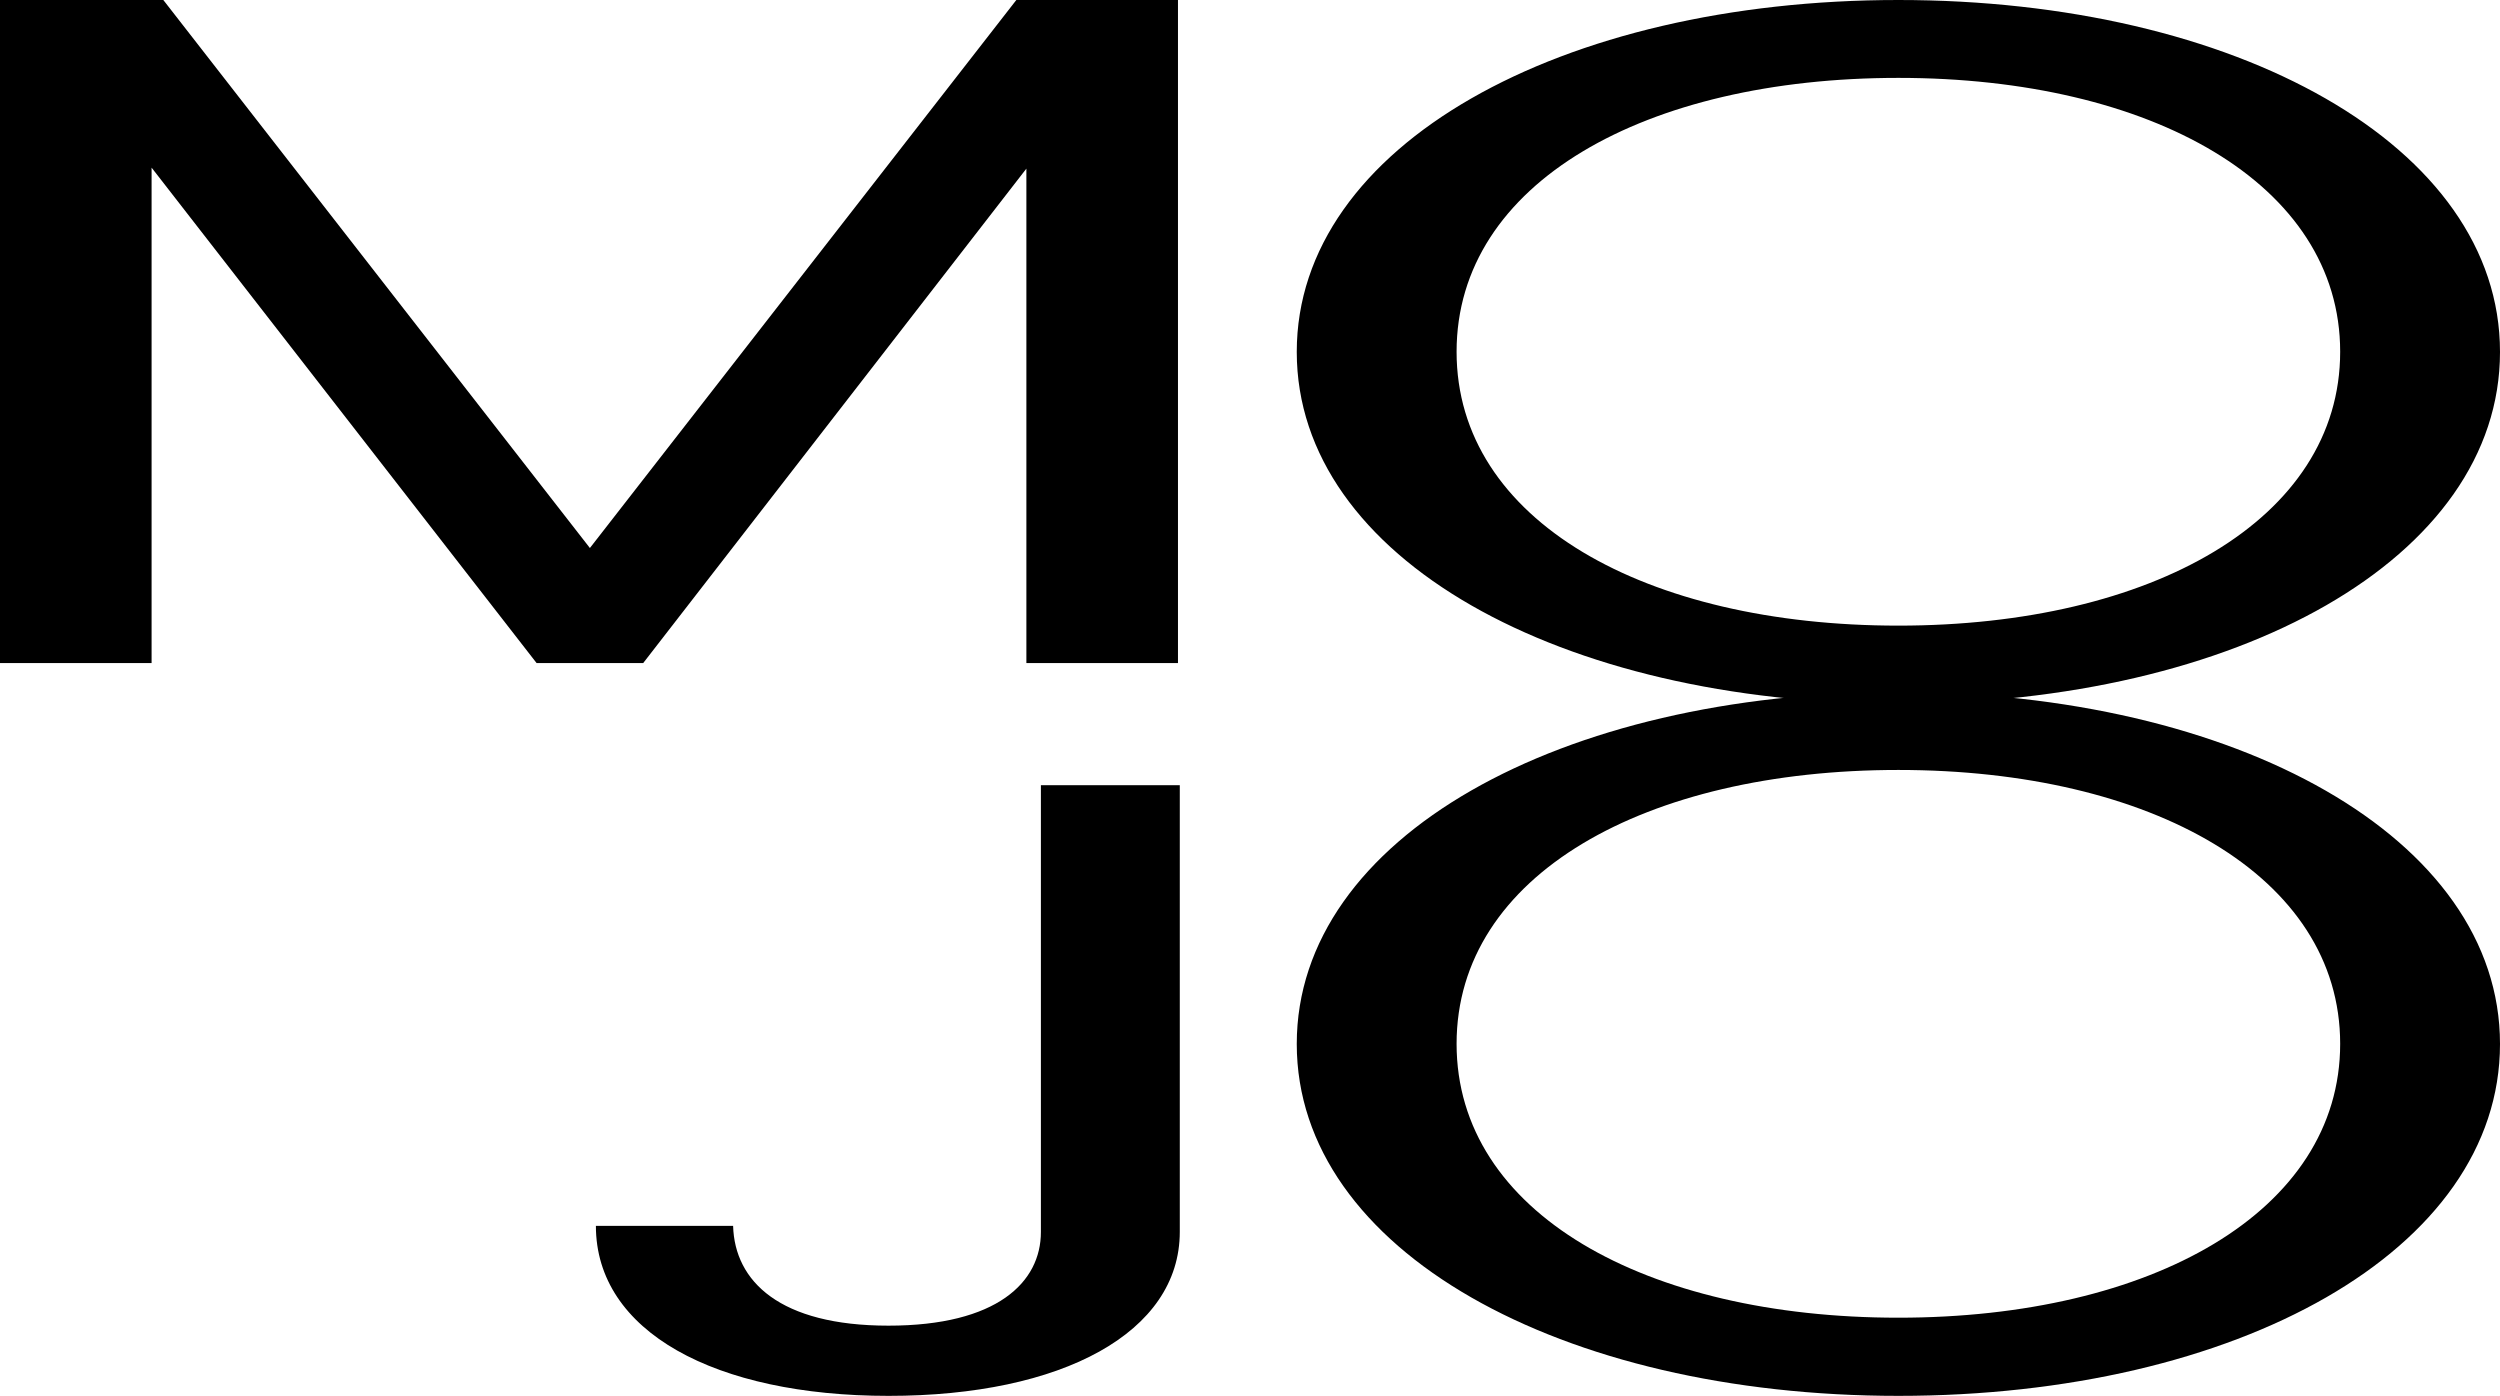 <?xml version="1.0" encoding="UTF-8"?><svg xmlns="http://www.w3.org/2000/svg" width="179.1" height="100" viewBox="0 0 179.1 100"><g id="a"/><g id="b"><g id="c"><g><path d="M0,0H11.7l30.56,39.26L72.81,0h11.58V47.5h-10.86V12.08l-27.45,35.42h-7.64L10.86,12.01V47.5H0V0Z"/><path d="M74.58,56.25h9.94v32c0,7.21-8.43,11.75-20.86,11.75s-20.97-4.6-20.97-12.18h9.83c.11,3.98,3.35,7.15,11.13,7.15s10.92-3.11,10.92-6.71V56.25Z"/><g><path d="M136,100c-24.14,0-43.1-10.41-43.1-25.21s18.96-25.21,43.1-25.21,43.1,10.41,43.1,25.21-18.84,25.21-43.1,25.21Zm0-5.6c18.1,0,31.65-7.58,31.65-19.62s-13.55-19.62-31.65-19.62-31.65,7.51-31.65,19.62,13.55,19.62,31.65,19.62Z"/><path d="M136,50.42c-24.14,0-43.1-10.41-43.1-25.21S111.86,0,136,0s43.1,10.41,43.1,25.21-18.84,25.21-43.1,25.21Zm0-5.6c18.1,0,31.65-7.58,31.65-19.62s-13.55-19.62-31.65-19.62-31.65,7.51-31.65,19.62,13.55,19.62,31.65,19.62Z"/></g></g></g></g></svg>